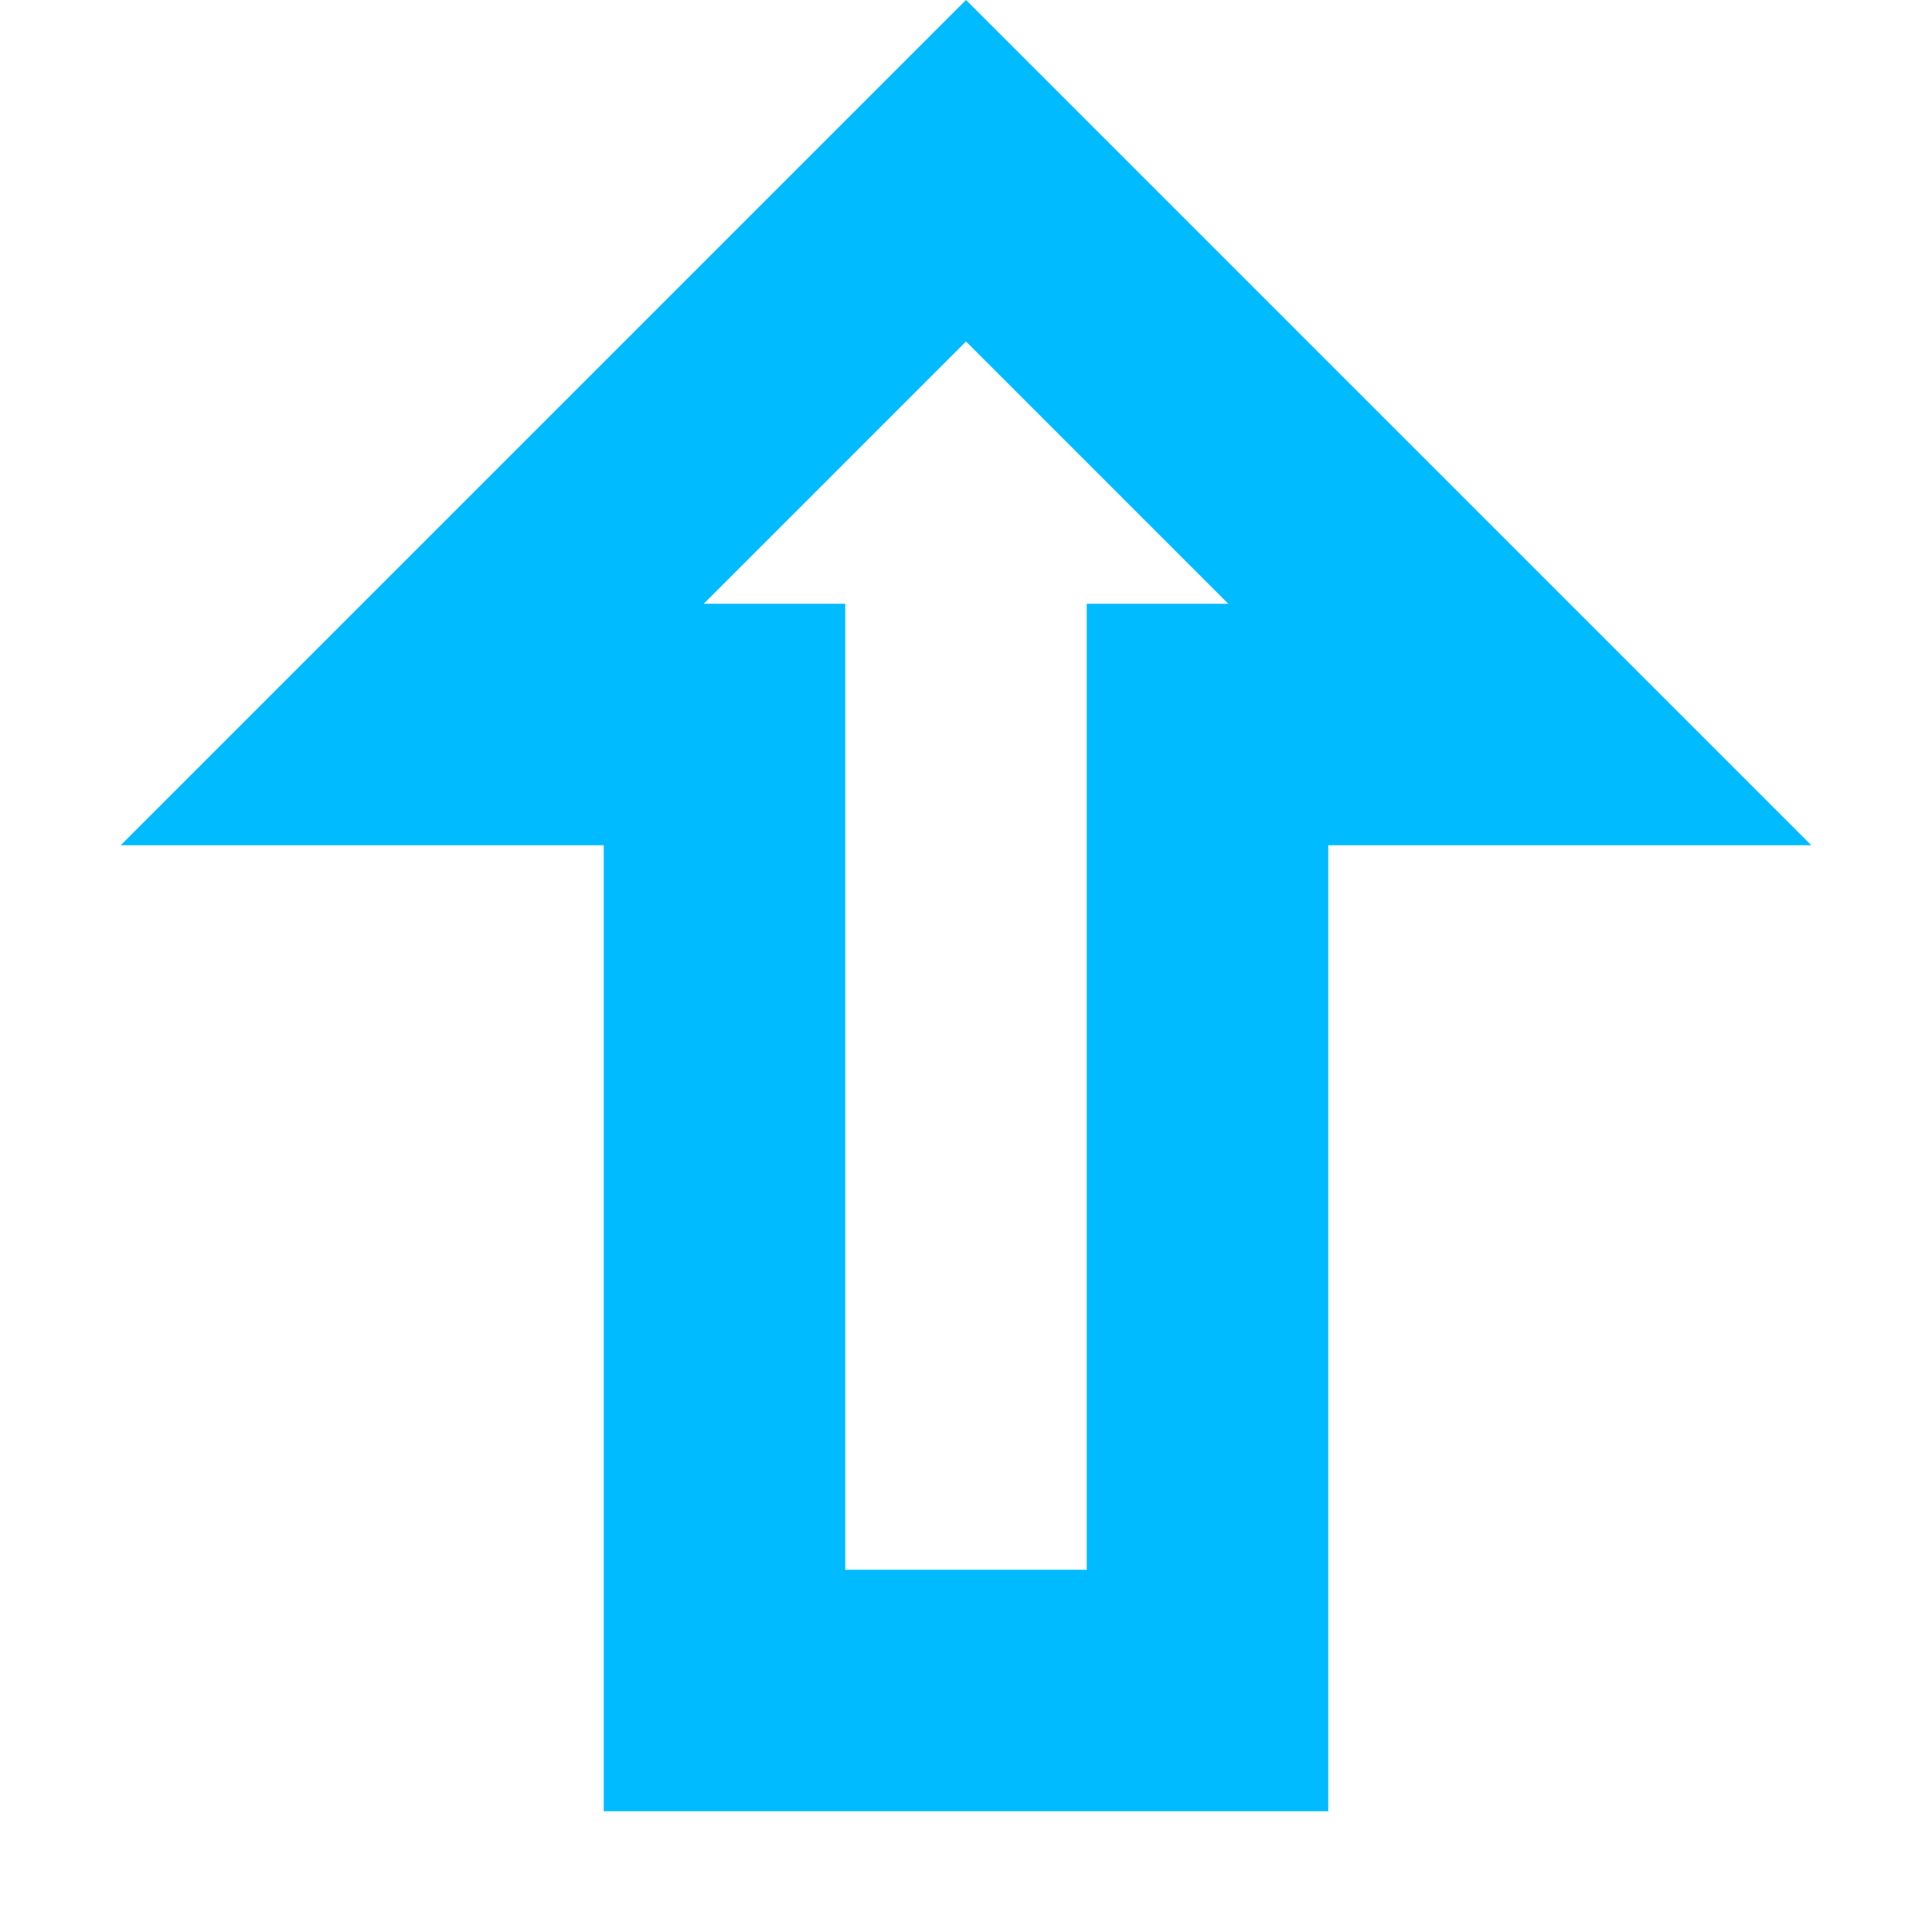 <svg width="16" height="16" version="1.1" viewBox="0 0 16 16" xmlns="http://www.w3.org/2000/svg">
 <defs>
  <style id="current-color-scheme" type="text/css">.ColorScheme-Text {
                color:#00bbff;
            }</style>
 </defs>
 <path class="ColorScheme-Text" d="m8 0-7 7h4v8h6v-8h4l-7-7zm0 2.828 2.172 2.172h-1.172v8h-2v-8h-1.172z" fill="currentColor"/>
</svg>
